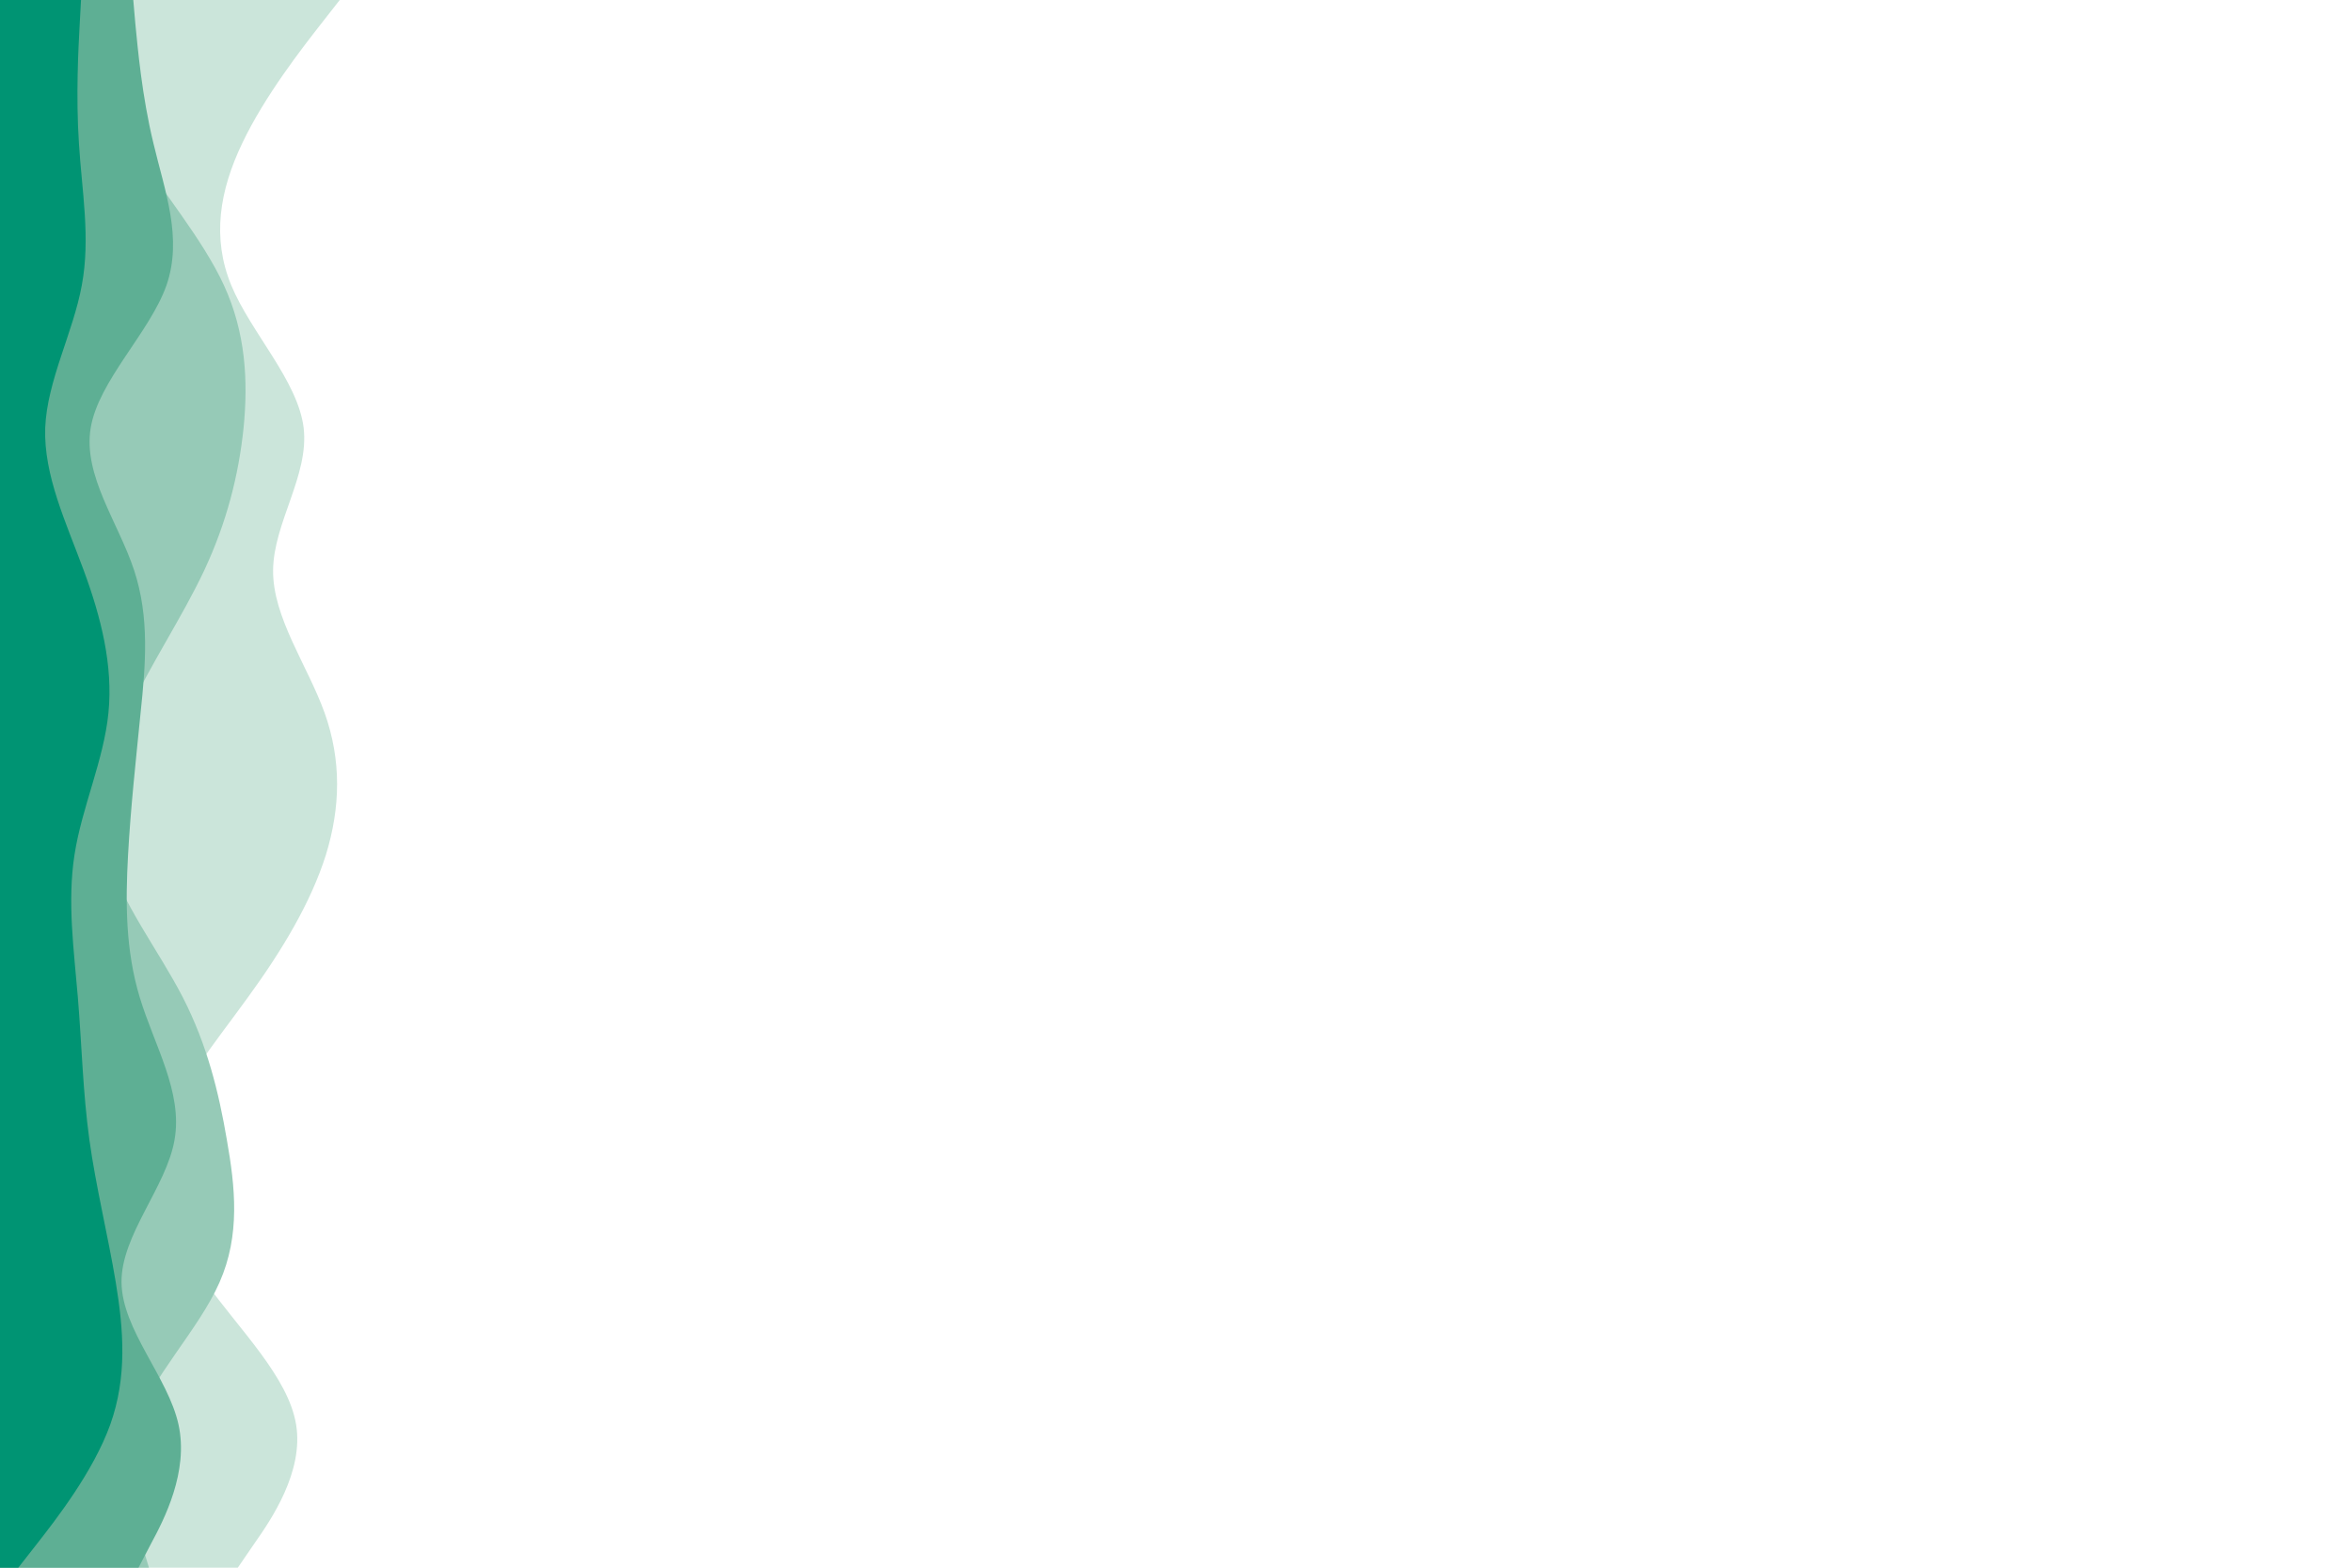 <svg id="visual" viewBox="0 0 900 600" width="900" height="600" xmlns="http://www.w3.org/2000/svg" xmlns:xlink="http://www.w3.org/1999/xlink" version="1.1"><rect x="0" y="0" width="900" height="600" fill="#FFFFFF"></rect><path d="M71 0L84.2 9.2C97.3 18.3 123.7 36.7 119.2 54.8C114.7 73 79.3 91 63 109.2C46.7 127.3 49.3 145.7 50.2 163.8C51 182 50 200 68.3 218.2C86.7 236.3 124.3 254.7 143.5 272.8C162.7 291 163.3 309 145 327.2C126.7 345.3 89.3 363.7 87.7 381.8C86 400 120 418 130 436.2C140 454.3 126 472.7 119.5 490.8C113 509 114 527 120.2 545.2C126.3 563.3 137.7 581.7 143.3 590.8L149 600L0 600L0 590.8C0 581.7 0 563.3 0 545.2C0 527 0 509 0 490.8C0 472.7 0 454.3 0 436.2C0 418 0 400 0 381.8C0 363.7 0 345.3 0 327.2C0 309 0 291 0 272.8C0 254.7 0 236.3 0 218.2C0 200 0 182 0 163.8C0 145.7 0 127.3 0 109.2C0 91 0 73 0 54.8C0 36.7 0 18.3 0 9.2L0 0Z" fill="#ffffff"></path><path d="M130 0L122.8 9.2C115.7 18.3 101.3 36.7 92.7 54.8C84 73 81 91 88.5 109.2C96 127.3 114 145.7 116.2 163.8C118.3 182 104.7 200 104.5 218.2C104.3 236.3 117.7 254.7 124.2 272.8C130.7 291 130.3 309 124.7 327.2C119 345.3 108 363.7 94.8 381.8C81.7 400 66.3 418 62.3 436.2C58.3 454.3 65.7 472.7 78.7 490.8C91.7 509 110.3 527 113.3 545.2C116.3 563.3 103.7 581.7 97.3 590.8L91 600L0 600L0 590.8C0 581.7 0 563.3 0 545.2C0 527 0 509 0 490.8C0 472.7 0 454.3 0 436.2C0 418 0 400 0 381.8C0 363.7 0 345.3 0 327.2C0 309 0 291 0 272.8C0 254.7 0 236.3 0 218.2C0 200 0 182 0 163.8C0 145.7 0 127.3 0 109.2C0 91 0 73 0 54.8C0 36.7 0 18.3 0 9.2L0 0Z" fill="#cbe5da"></path><path d="M26 0L29.3 9.2C32.7 18.3 39.3 36.7 50.5 54.8C61.7 73 77.3 91 85.7 109.2C94 127.3 95 145.7 93.2 163.8C91.3 182 86.7 200 78.2 218.2C69.7 236.3 57.3 254.7 49 272.8C40.7 291 36.3 309 41.3 327.2C46.3 345.3 60.7 363.7 70 381.8C79.3 400 83.7 418 86.8 436.2C90 454.3 92 472.7 84 490.8C76 509 58 527 51.8 545.2C45.7 563.3 51.3 581.7 54.2 590.8L57 600L0 600L0 590.8C0 581.7 0 563.3 0 545.2C0 527 0 509 0 490.8C0 472.7 0 454.3 0 436.2C0 418 0 400 0 381.8C0 363.7 0 345.3 0 327.2C0 309 0 291 0 272.8C0 254.7 0 236.3 0 218.2C0 200 0 182 0 163.8C0 145.7 0 127.3 0 109.2C0 91 0 73 0 54.8C0 36.7 0 18.3 0 9.2L0 0Z" fill="#96cab7"></path><path d="M51 0L51.8 9.2C52.7 18.3 54.3 36.7 58.7 54.8C63 73 70 91 63.7 109.2C57.3 127.3 37.7 145.7 34.7 163.8C31.7 182 45.3 200 51.3 218.2C57.3 236.3 55.7 254.7 53.8 272.8C52 291 50 309 49 327.2C48 345.3 48 363.7 53.5 381.8C59 400 70 418 66.8 436.2C63.7 454.3 46.3 472.7 46.5 490.8C46.7 509 64.3 527 68.3 545.2C72.3 563.3 62.7 581.7 57.8 590.8L53 600L0 600L0 590.8C0 581.7 0 563.3 0 545.2C0 527 0 509 0 490.8C0 472.7 0 454.3 0 436.2C0 418 0 400 0 381.8C0 363.7 0 345.3 0 327.2C0 309 0 291 0 272.8C0 254.7 0 236.3 0 218.2C0 200 0 182 0 163.8C0 145.7 0 127.3 0 109.2C0 91 0 73 0 54.8C0 36.7 0 18.3 0 9.2L0 0Z" fill="#5eaf94"></path><path d="M31 0L30.5 9.2C30 18.3 29 36.7 30.2 54.8C31.3 73 34.7 91 31.3 109.2C28 127.3 18 145.7 17.3 163.8C16.7 182 25.3 200 32 218.2C38.7 236.3 43.3 254.7 41.5 272.8C39.7 291 31.3 309 28.5 327.2C25.7 345.3 28.3 363.7 29.8 381.8C31.3 400 31.7 418 34.2 436.2C36.7 454.3 41.3 472.7 44.3 490.8C47.3 509 48.7 527 42.2 545.2C35.7 563.3 21.3 581.7 14.2 590.8L7 600L0 600L0 590.8C0 581.7 0 563.3 0 545.2C0 527 0 509 0 490.8C0 472.7 0 454.3 0 436.2C0 418 0 400 0 381.8C0 363.7 0 345.3 0 327.2C0 309 0 291 0 272.8C0 254.7 0 236.3 0 218.2C0 200 0 182 0 163.8C0 145.7 0 127.3 0 109.2C0 91 0 73 0 54.8C0 36.7 0 18.3 0 9.2L0 0Z" fill="#009473"></path></svg>